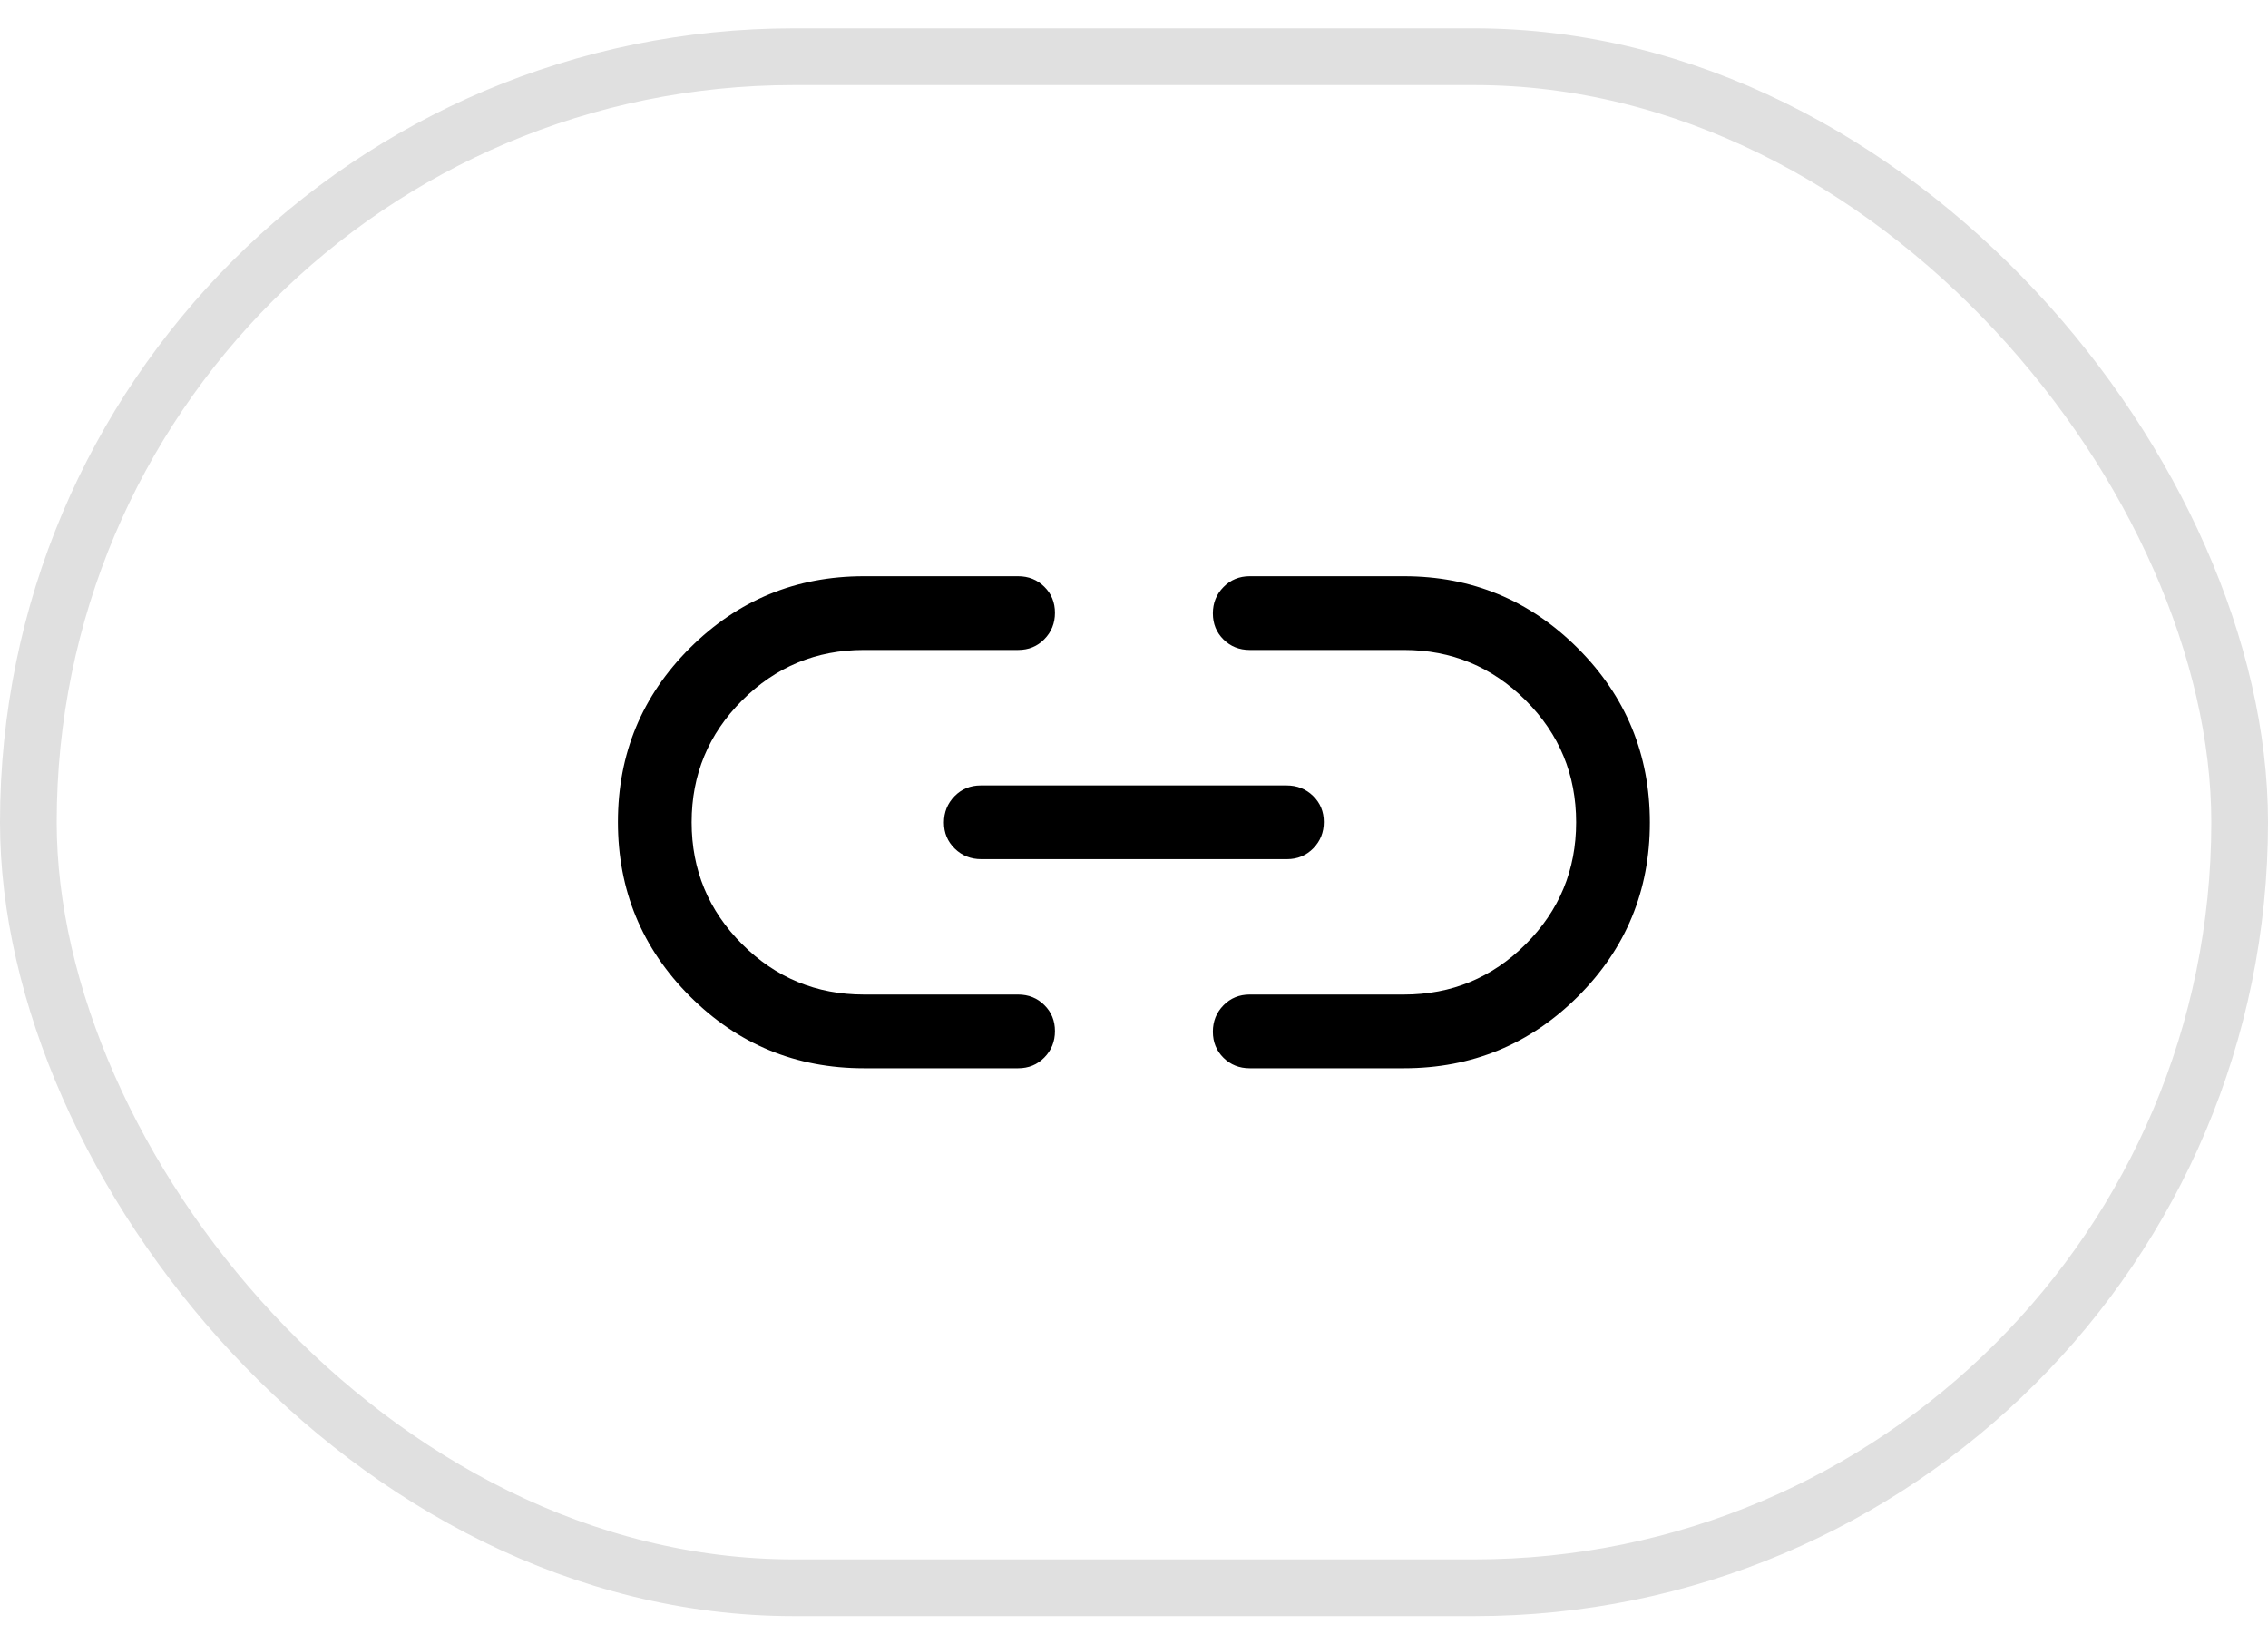 <svg width="40" height="29" viewBox="0 0 40 29" fill="none" xmlns="http://www.w3.org/2000/svg">
<rect x="0.5" y="1" width="39" height="27" rx="13.5" stroke="#E0E0E0"/>
<mask id="mask0_7_19599" style="mask-type:alpha" maskUnits="userSpaceOnUse" x="8" y="2" width="24" height="25">
<rect x="8" y="2.5" width="24" height="24" fill="#D9D9D9"/>
</mask>
<g mask="url(#mask0_7_19599)">
<path d="M15.237 18.839C14.037 18.839 13.013 18.416 12.167 17.569C11.321 16.722 10.898 15.697 10.898 14.496C10.898 13.294 11.321 12.271 12.167 11.428C13.013 10.584 14.037 10.162 15.237 10.162H17.956C18.14 10.162 18.295 10.224 18.419 10.348C18.544 10.471 18.606 10.624 18.606 10.807C18.606 10.99 18.544 11.145 18.419 11.272C18.295 11.399 18.14 11.462 17.956 11.462H15.236C14.397 11.462 13.681 11.759 13.088 12.352C12.495 12.945 12.198 13.661 12.198 14.501C12.198 15.34 12.495 16.057 13.088 16.65C13.681 17.243 14.397 17.539 15.236 17.539H17.956C18.14 17.539 18.295 17.601 18.419 17.725C18.544 17.848 18.606 18.001 18.606 18.184C18.606 18.367 18.544 18.522 18.419 18.649C18.295 18.776 18.14 18.839 17.956 18.839H15.237ZM17.305 15.151C17.122 15.151 16.966 15.089 16.839 14.965C16.712 14.841 16.648 14.688 16.648 14.506C16.648 14.323 16.711 14.168 16.835 14.041C16.959 13.914 17.114 13.851 17.297 13.851H22.691C22.875 13.851 23.031 13.912 23.158 14.036C23.285 14.16 23.348 14.313 23.348 14.496C23.348 14.678 23.286 14.833 23.162 14.96C23.037 15.087 22.883 15.151 22.699 15.151H17.305ZM22.041 18.839C21.857 18.839 21.702 18.777 21.578 18.654C21.453 18.53 21.391 18.377 21.391 18.194C21.391 18.011 21.453 17.856 21.578 17.729C21.702 17.602 21.857 17.539 22.041 17.539H24.761C25.6 17.539 26.316 17.243 26.909 16.65C27.502 16.057 27.798 15.34 27.798 14.501C27.798 13.661 27.502 12.945 26.909 12.352C26.316 11.759 25.6 11.462 24.761 11.462H22.041C21.857 11.462 21.702 11.4 21.578 11.277C21.453 11.153 21.391 11 21.391 10.817C21.391 10.634 21.453 10.479 21.578 10.353C21.702 10.226 21.857 10.162 22.041 10.162H24.76C25.96 10.162 26.983 10.586 27.829 11.433C28.675 12.28 29.098 13.304 29.098 14.506C29.098 15.707 28.675 16.73 27.829 17.574C26.983 18.417 25.96 18.839 24.76 18.839H22.041Z" fill="black"/>
</g>
</svg>
